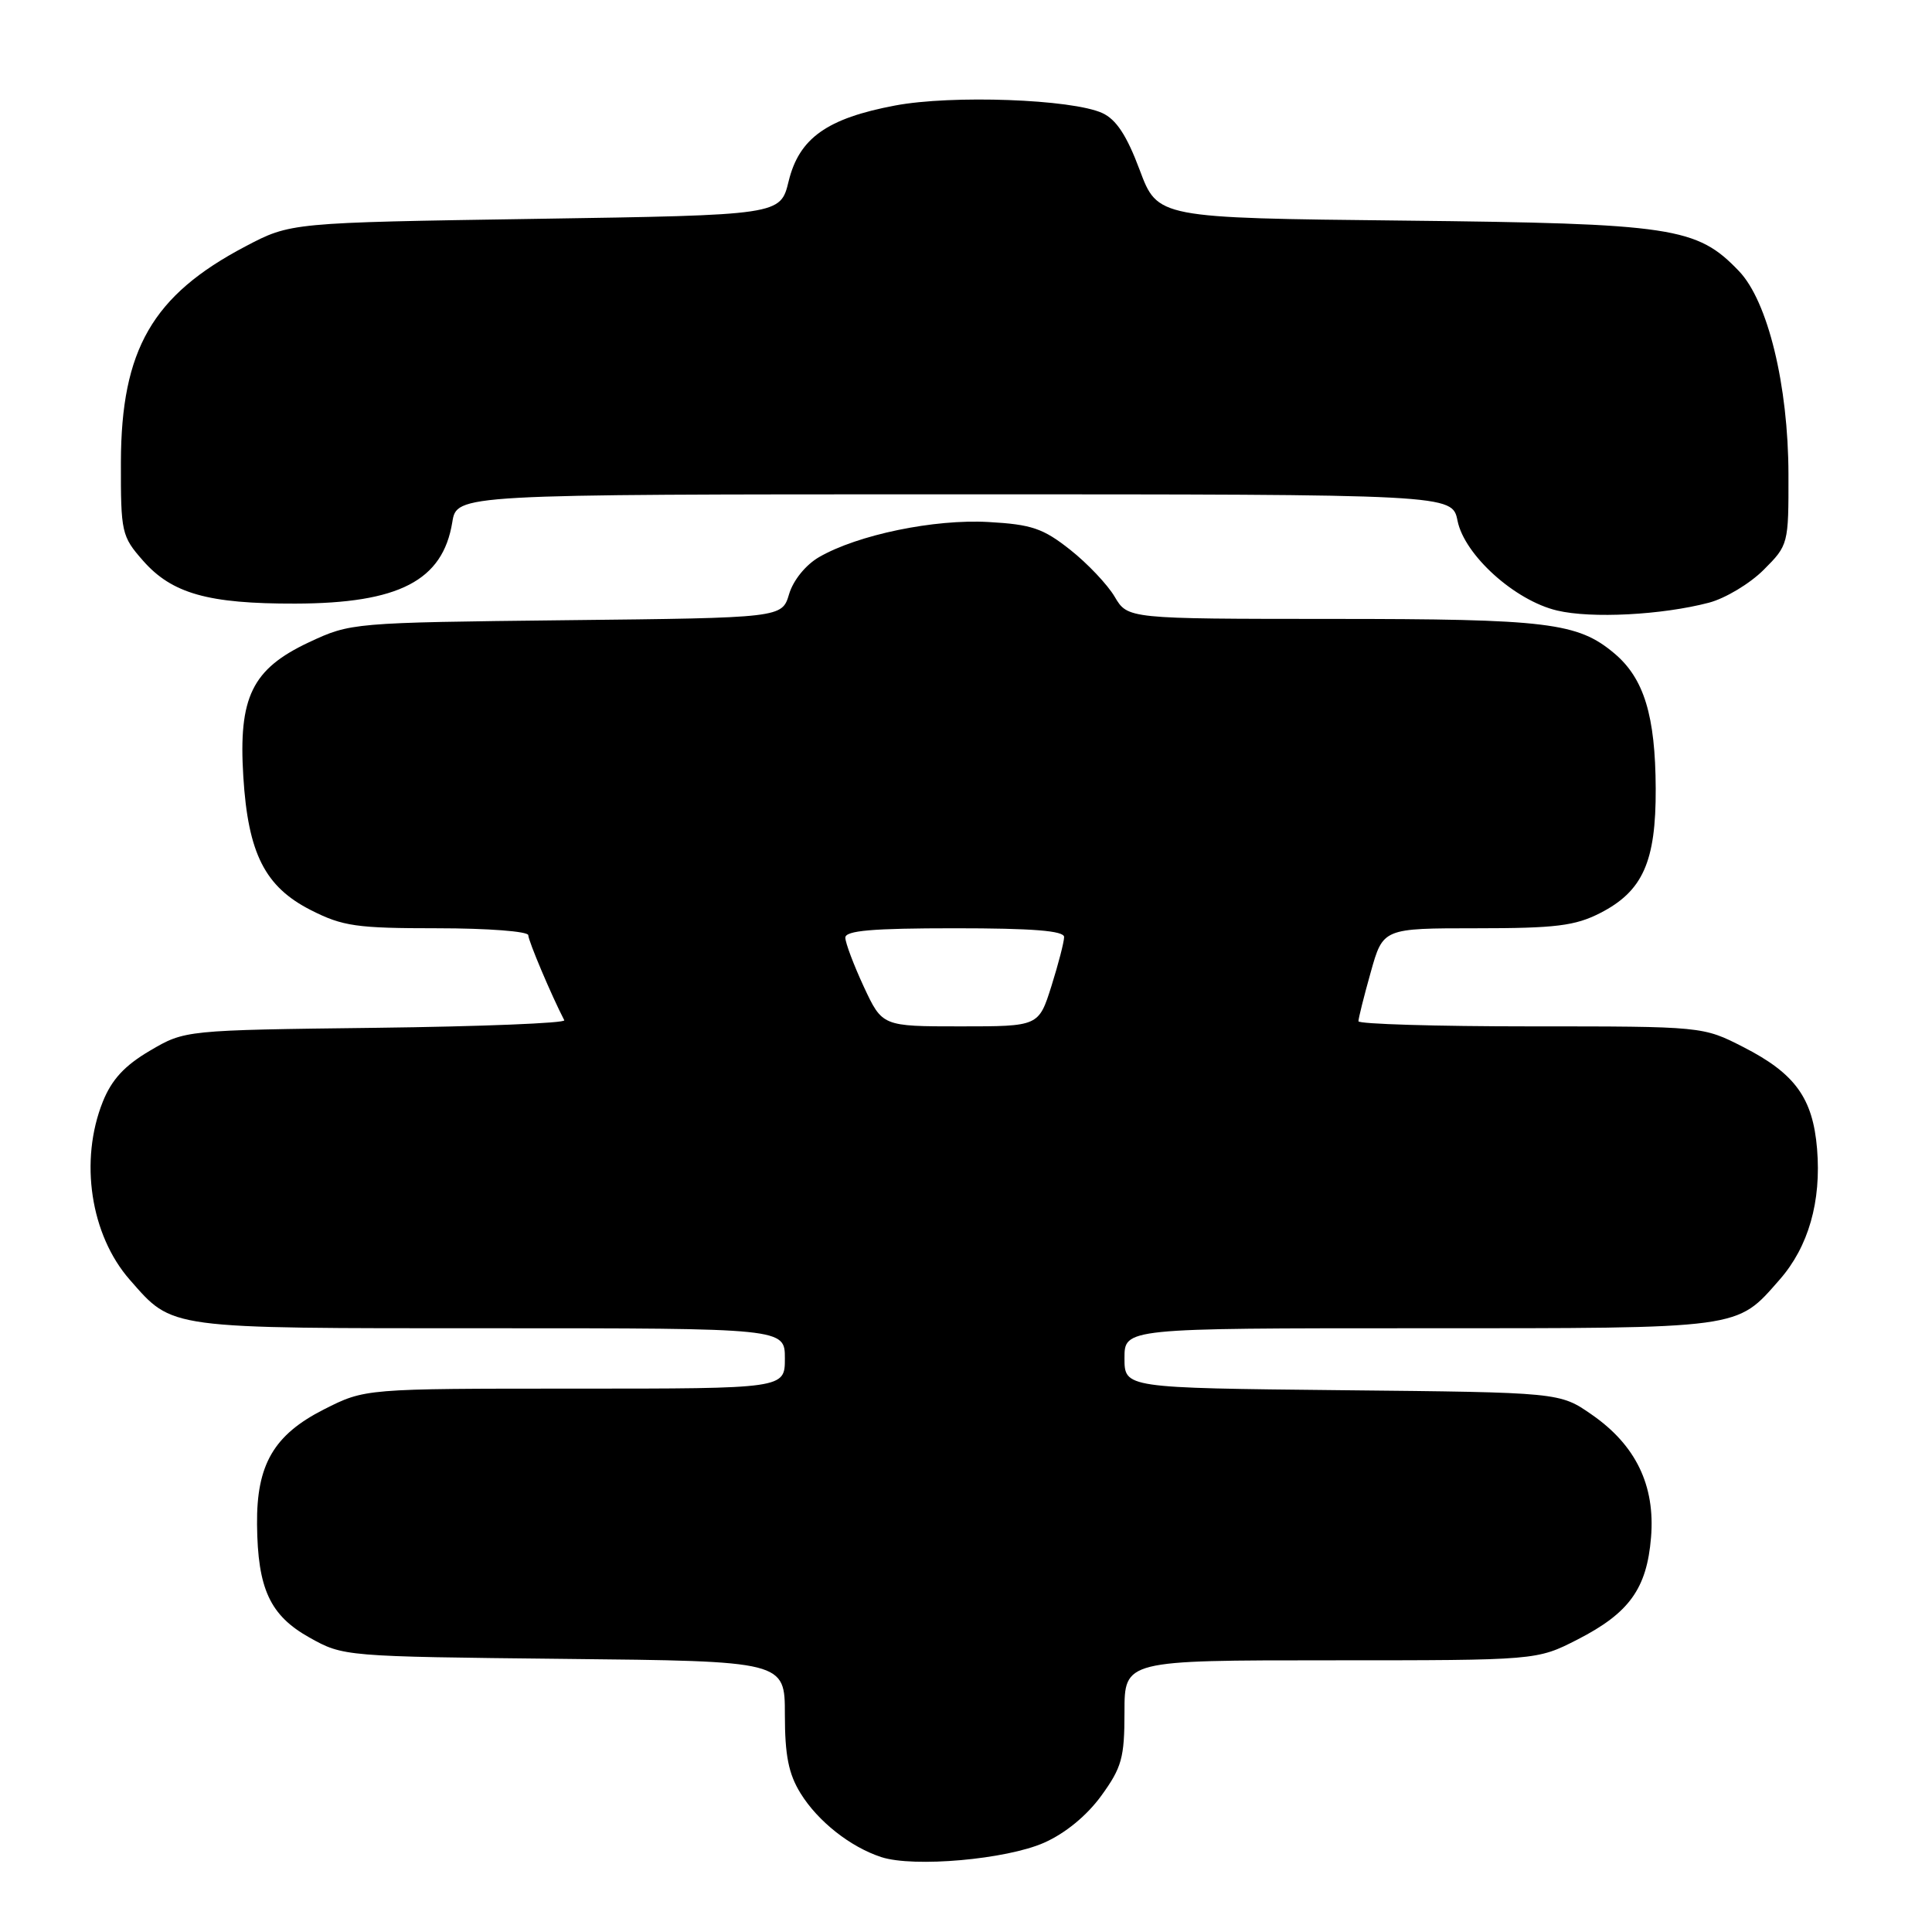 <?xml version="1.0" encoding="UTF-8" standalone="no"?>
<!DOCTYPE svg PUBLIC "-//W3C//DTD SVG 1.1//EN" "http://www.w3.org/Graphics/SVG/1.1/DTD/svg11.dtd" >
<svg xmlns="http://www.w3.org/2000/svg" xmlns:xlink="http://www.w3.org/1999/xlink" version="1.1" viewBox="0 0 256 256">
 <g >
 <path fill="currentColor"
d=" M 138.35 244.17 C 141.17 242.92 144.01 240.58 145.93 237.94 C 148.65 234.19 149.00 232.91 149.00 226.85 C 149.00 220.00 149.00 220.00 176.32 220.00 C 203.64 220.00 203.64 220.00 209.02 217.25 C 215.88 213.74 218.21 210.51 218.77 203.72 C 219.34 196.84 216.76 191.49 210.91 187.44 C 206.68 184.50 206.68 184.50 177.84 184.21 C 149.00 183.91 149.00 183.91 149.00 179.96 C 149.00 176.00 149.00 176.00 188.05 176.00 C 231.13 176.00 230.03 176.15 235.81 169.56 C 239.63 165.21 241.35 159.20 240.77 152.22 C 240.21 145.50 237.86 142.25 231.02 138.75 C 225.64 136.00 225.64 136.00 202.82 136.00 C 190.27 136.00 180.00 135.69 180.00 135.32 C 180.00 134.94 180.73 132.01 181.63 128.82 C 183.26 123.00 183.26 123.00 195.67 123.00 C 206.13 123.00 208.70 122.68 212.02 120.99 C 217.68 118.10 219.43 114.18 219.39 104.50 C 219.35 94.82 217.84 89.88 213.90 86.57 C 209.06 82.50 205.08 82.01 176.47 82.01 C 149.43 82.00 149.43 82.00 147.70 79.07 C 146.75 77.46 144.10 74.66 141.81 72.85 C 138.22 70.01 136.70 69.49 130.99 69.17 C 123.80 68.76 113.65 70.86 108.53 73.82 C 106.76 74.85 105.11 76.88 104.56 78.72 C 103.62 81.87 103.62 81.87 75.06 82.18 C 46.67 82.50 46.47 82.52 40.93 85.11 C 33.40 88.65 31.58 92.37 32.24 102.90 C 32.87 113.10 35.11 117.51 41.20 120.60 C 45.42 122.74 47.25 123.00 57.97 123.00 C 64.60 123.00 70.00 123.41 70.00 123.92 C 70.00 124.65 73.07 131.91 74.77 135.19 C 74.96 135.57 63.73 136.02 49.81 136.19 C 24.50 136.50 24.50 136.50 19.87 139.22 C 16.50 141.20 14.80 143.05 13.62 145.99 C 10.50 153.80 11.99 163.64 17.20 169.58 C 22.97 176.15 21.88 176.00 64.95 176.00 C 104.00 176.00 104.00 176.00 104.00 180.00 C 104.00 184.00 104.00 184.00 76.18 184.00 C 48.36 184.00 48.36 184.00 42.93 186.75 C 36.28 190.12 33.98 194.07 34.06 202.00 C 34.14 210.53 35.78 214.06 41.00 216.98 C 45.48 219.49 45.62 219.50 74.75 219.81 C 104.00 220.11 104.00 220.11 104.00 227.19 C 104.00 232.60 104.49 235.05 106.07 237.61 C 108.37 241.34 112.68 244.74 116.79 246.08 C 121.09 247.47 133.33 246.39 138.35 244.17 Z  M 226.44 79.86 C 228.61 79.29 231.87 77.33 233.69 75.51 C 236.97 72.23 237.00 72.11 236.98 62.85 C 236.96 51.06 234.25 39.91 230.42 35.92 C 224.84 30.09 221.74 29.62 185.94 29.23 C 153.39 28.88 153.39 28.88 151.01 22.51 C 149.30 17.94 147.90 15.82 146.06 14.98 C 142.03 13.14 126.13 12.56 118.61 13.98 C 109.58 15.68 105.89 18.31 104.50 24.01 C 103.41 28.50 103.41 28.50 70.95 29.00 C 38.50 29.50 38.50 29.50 32.50 32.66 C 20.20 39.13 16.06 46.32 16.02 61.22 C 16.00 70.56 16.11 71.06 18.95 74.29 C 22.78 78.65 27.58 80.01 39.12 79.98 C 52.87 79.95 58.67 76.94 59.93 69.20 C 60.53 65.50 60.53 65.50 126.48 65.50 C 192.42 65.50 192.42 65.50 193.13 69.00 C 194.05 73.56 200.73 79.58 206.33 80.90 C 210.88 81.98 220.22 81.49 226.44 79.86 Z  M 114.46 130.75 C 113.12 127.86 112.02 124.94 112.01 124.25 C 112.00 123.31 115.56 123.00 126.50 123.00 C 136.85 123.00 141.00 123.33 141.00 124.16 C 141.00 124.80 140.24 127.73 139.32 130.66 C 137.63 136.00 137.63 136.00 127.27 136.00 C 116.91 136.00 116.91 136.00 114.46 130.75 Z "/>
</g>
</svg>